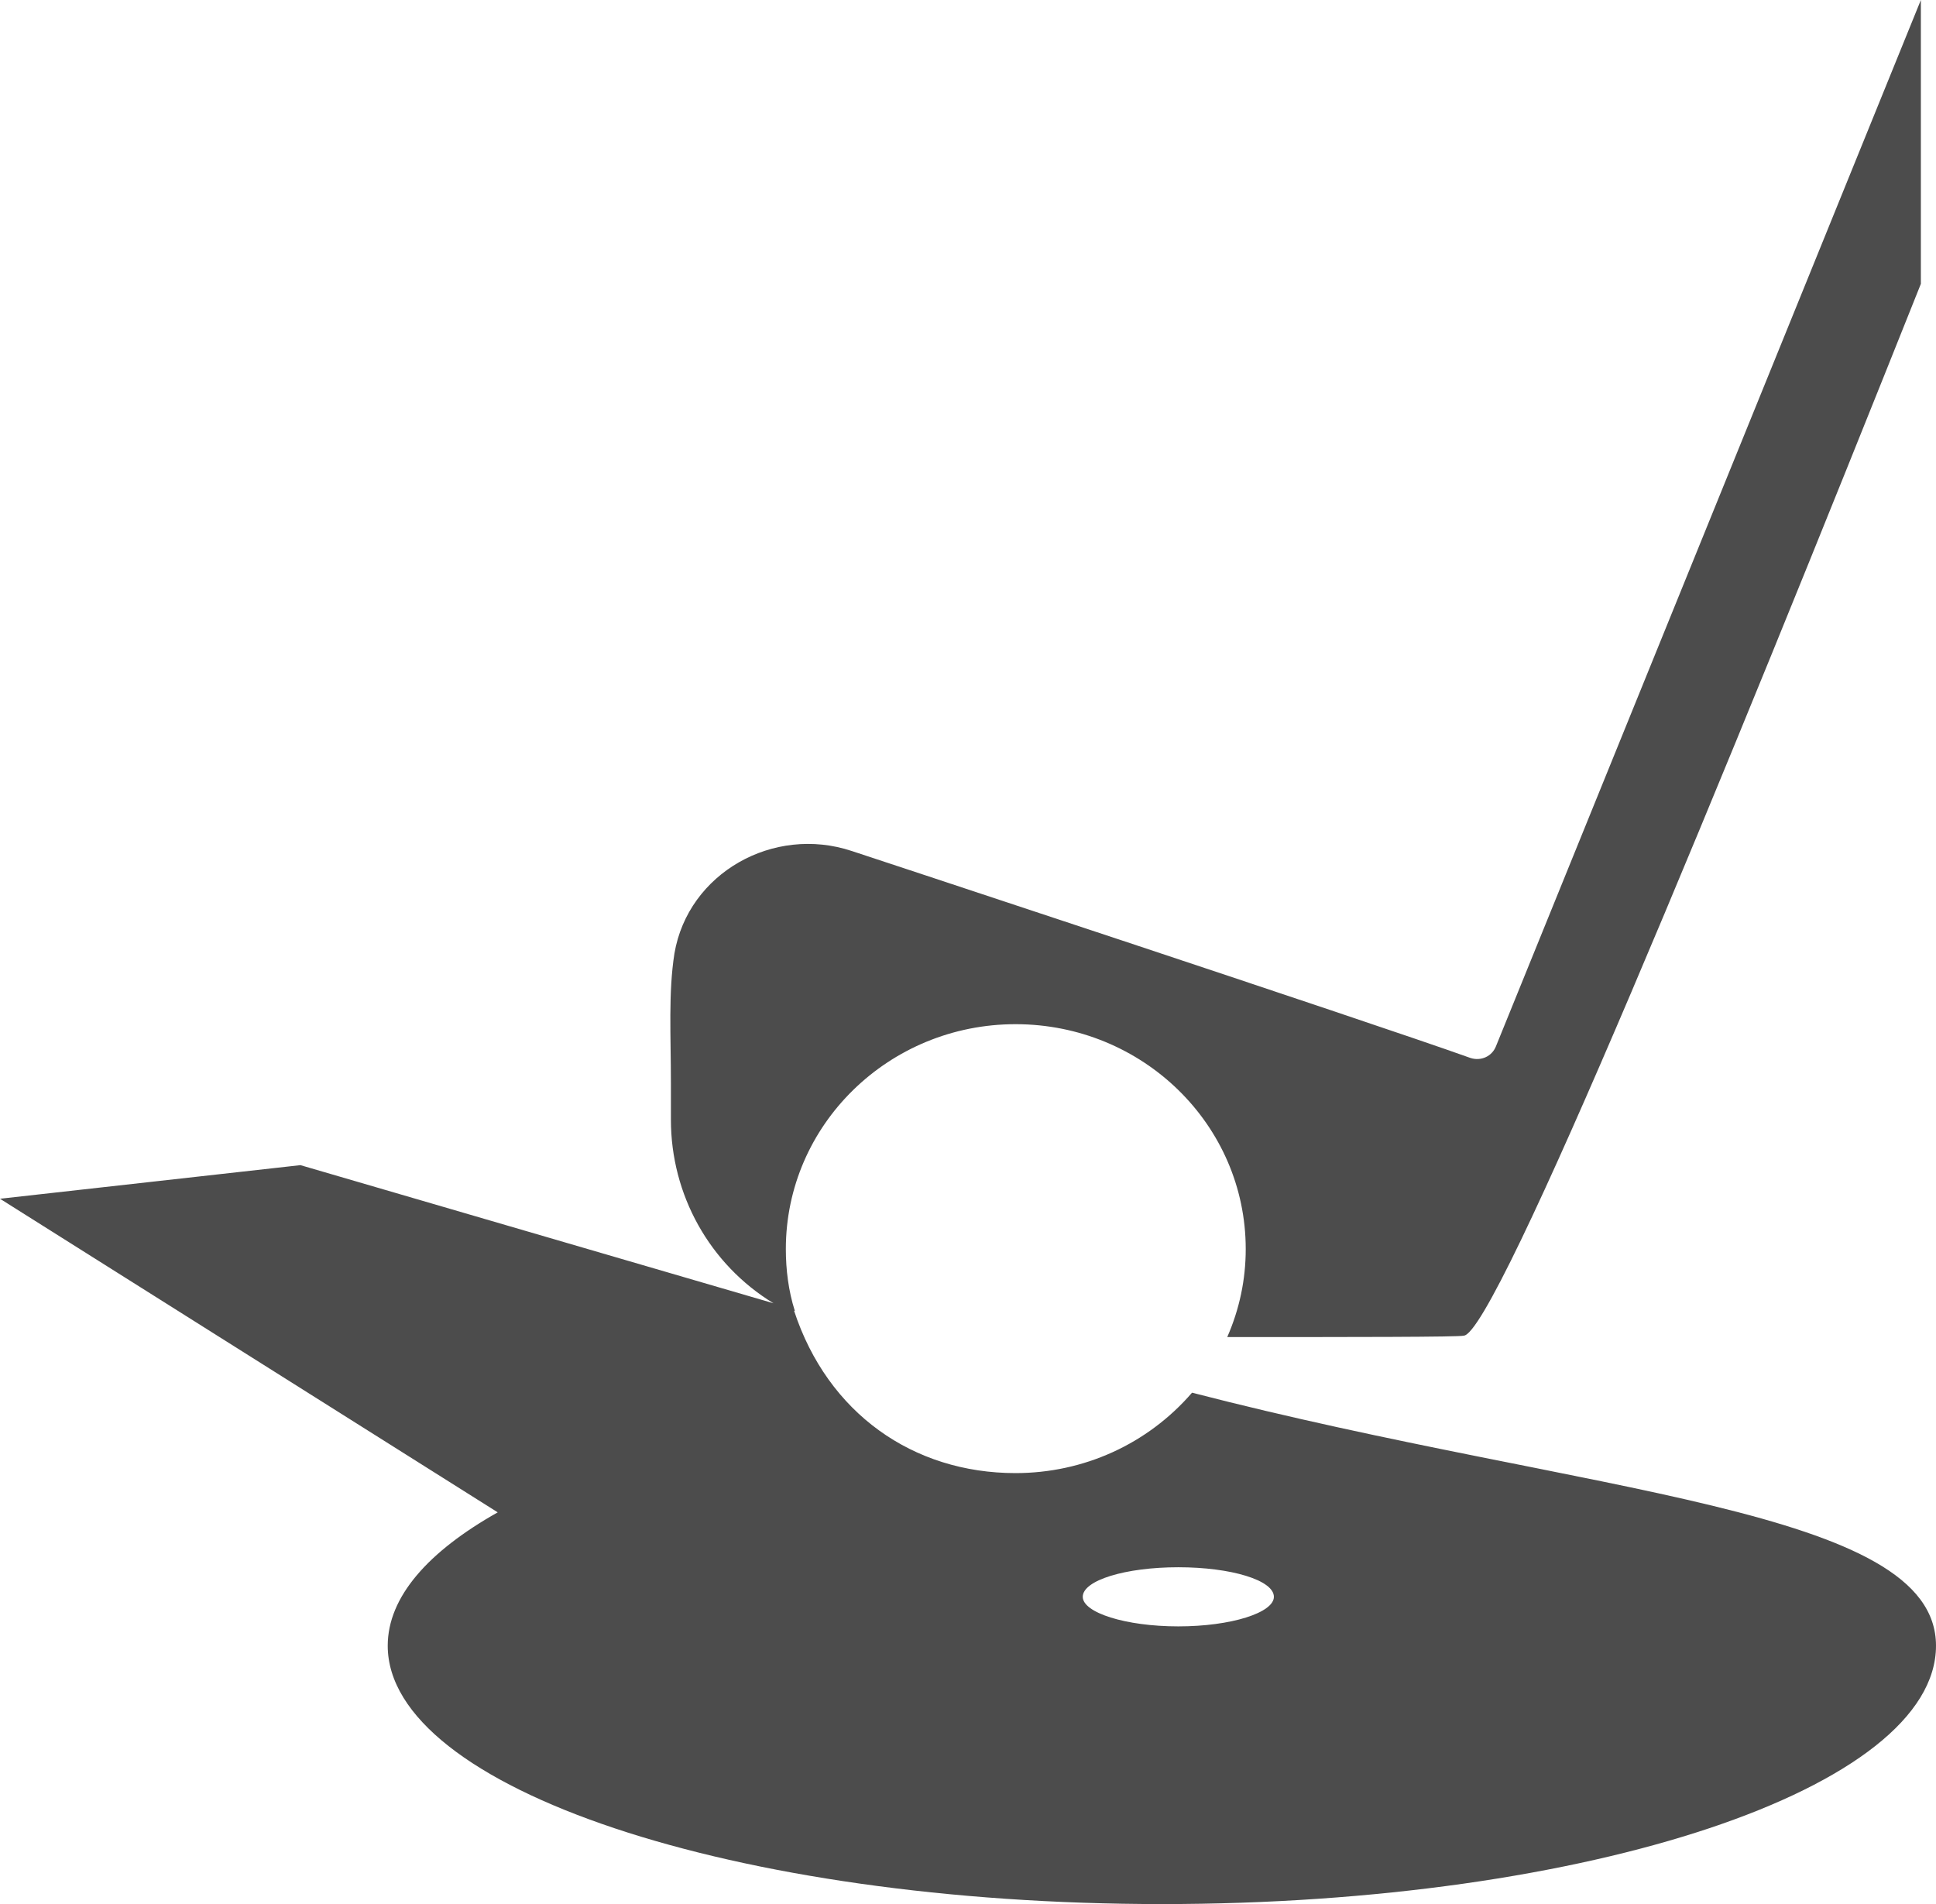 <?xml version="1.0" encoding="UTF-8"?>
<svg xmlns="http://www.w3.org/2000/svg" xmlns:xlink="http://www.w3.org/1999/xlink" width="11" height="10.82" viewBox="0 0 11 10.82" version="1.1">
<g id="surface1">
<path style=" stroke:none;fill-rule:nonzero;fill:rgb(30%,30%,30%);fill-opacity:1;" d="M 6.773 7.914 C 6.52 8.207 6.156 8.371 5.77 8.371 C 5.188 8.371 4.703 8.031 4.512 7.449 L 4.516 7.449 C 4.48 7.336 4.465 7.215 4.465 7.098 C 4.465 6.391 5.051 5.82 5.77 5.82 C 6.492 5.82 7.078 6.391 7.078 7.098 C 7.078 7.27 7.043 7.438 6.973 7.598 C 7.672 7.598 8.293 7.598 8.316 7.59 C 8.496 7.59 9.812 4.375 10.914 1.613 L 10.914 0 L 8.5 5.945 C 8.477 6.004 8.414 6.031 8.355 6.012 C 7.766 5.801 4.84 4.836 4.84 4.836 C 4.395 4.688 3.91 4.961 3.832 5.418 C 3.797 5.641 3.812 5.883 3.812 6.156 L 3.812 6.363 C 3.812 6.789 4.031 7.184 4.395 7.406 L 1.707 6.621 L 0 6.812 L 2.828 8.594 C 2.434 8.816 2.203 9.074 2.203 9.352 C 2.203 10.16 4.172 10.82 6.602 10.82 C 9.031 10.82 11 10.16 11 9.352 C 11 8.566 9.023 8.496 6.773 7.914 Z M 6.695 9.242 C 6.395 9.242 6.152 9.164 6.152 9.074 C 6.152 8.98 6.395 8.906 6.695 8.906 C 6.996 8.906 7.238 8.98 7.238 9.074 C 7.238 9.164 6.996 9.242 6.695 9.242 Z M 6.695 9.242 "/>
</g>
</svg>
